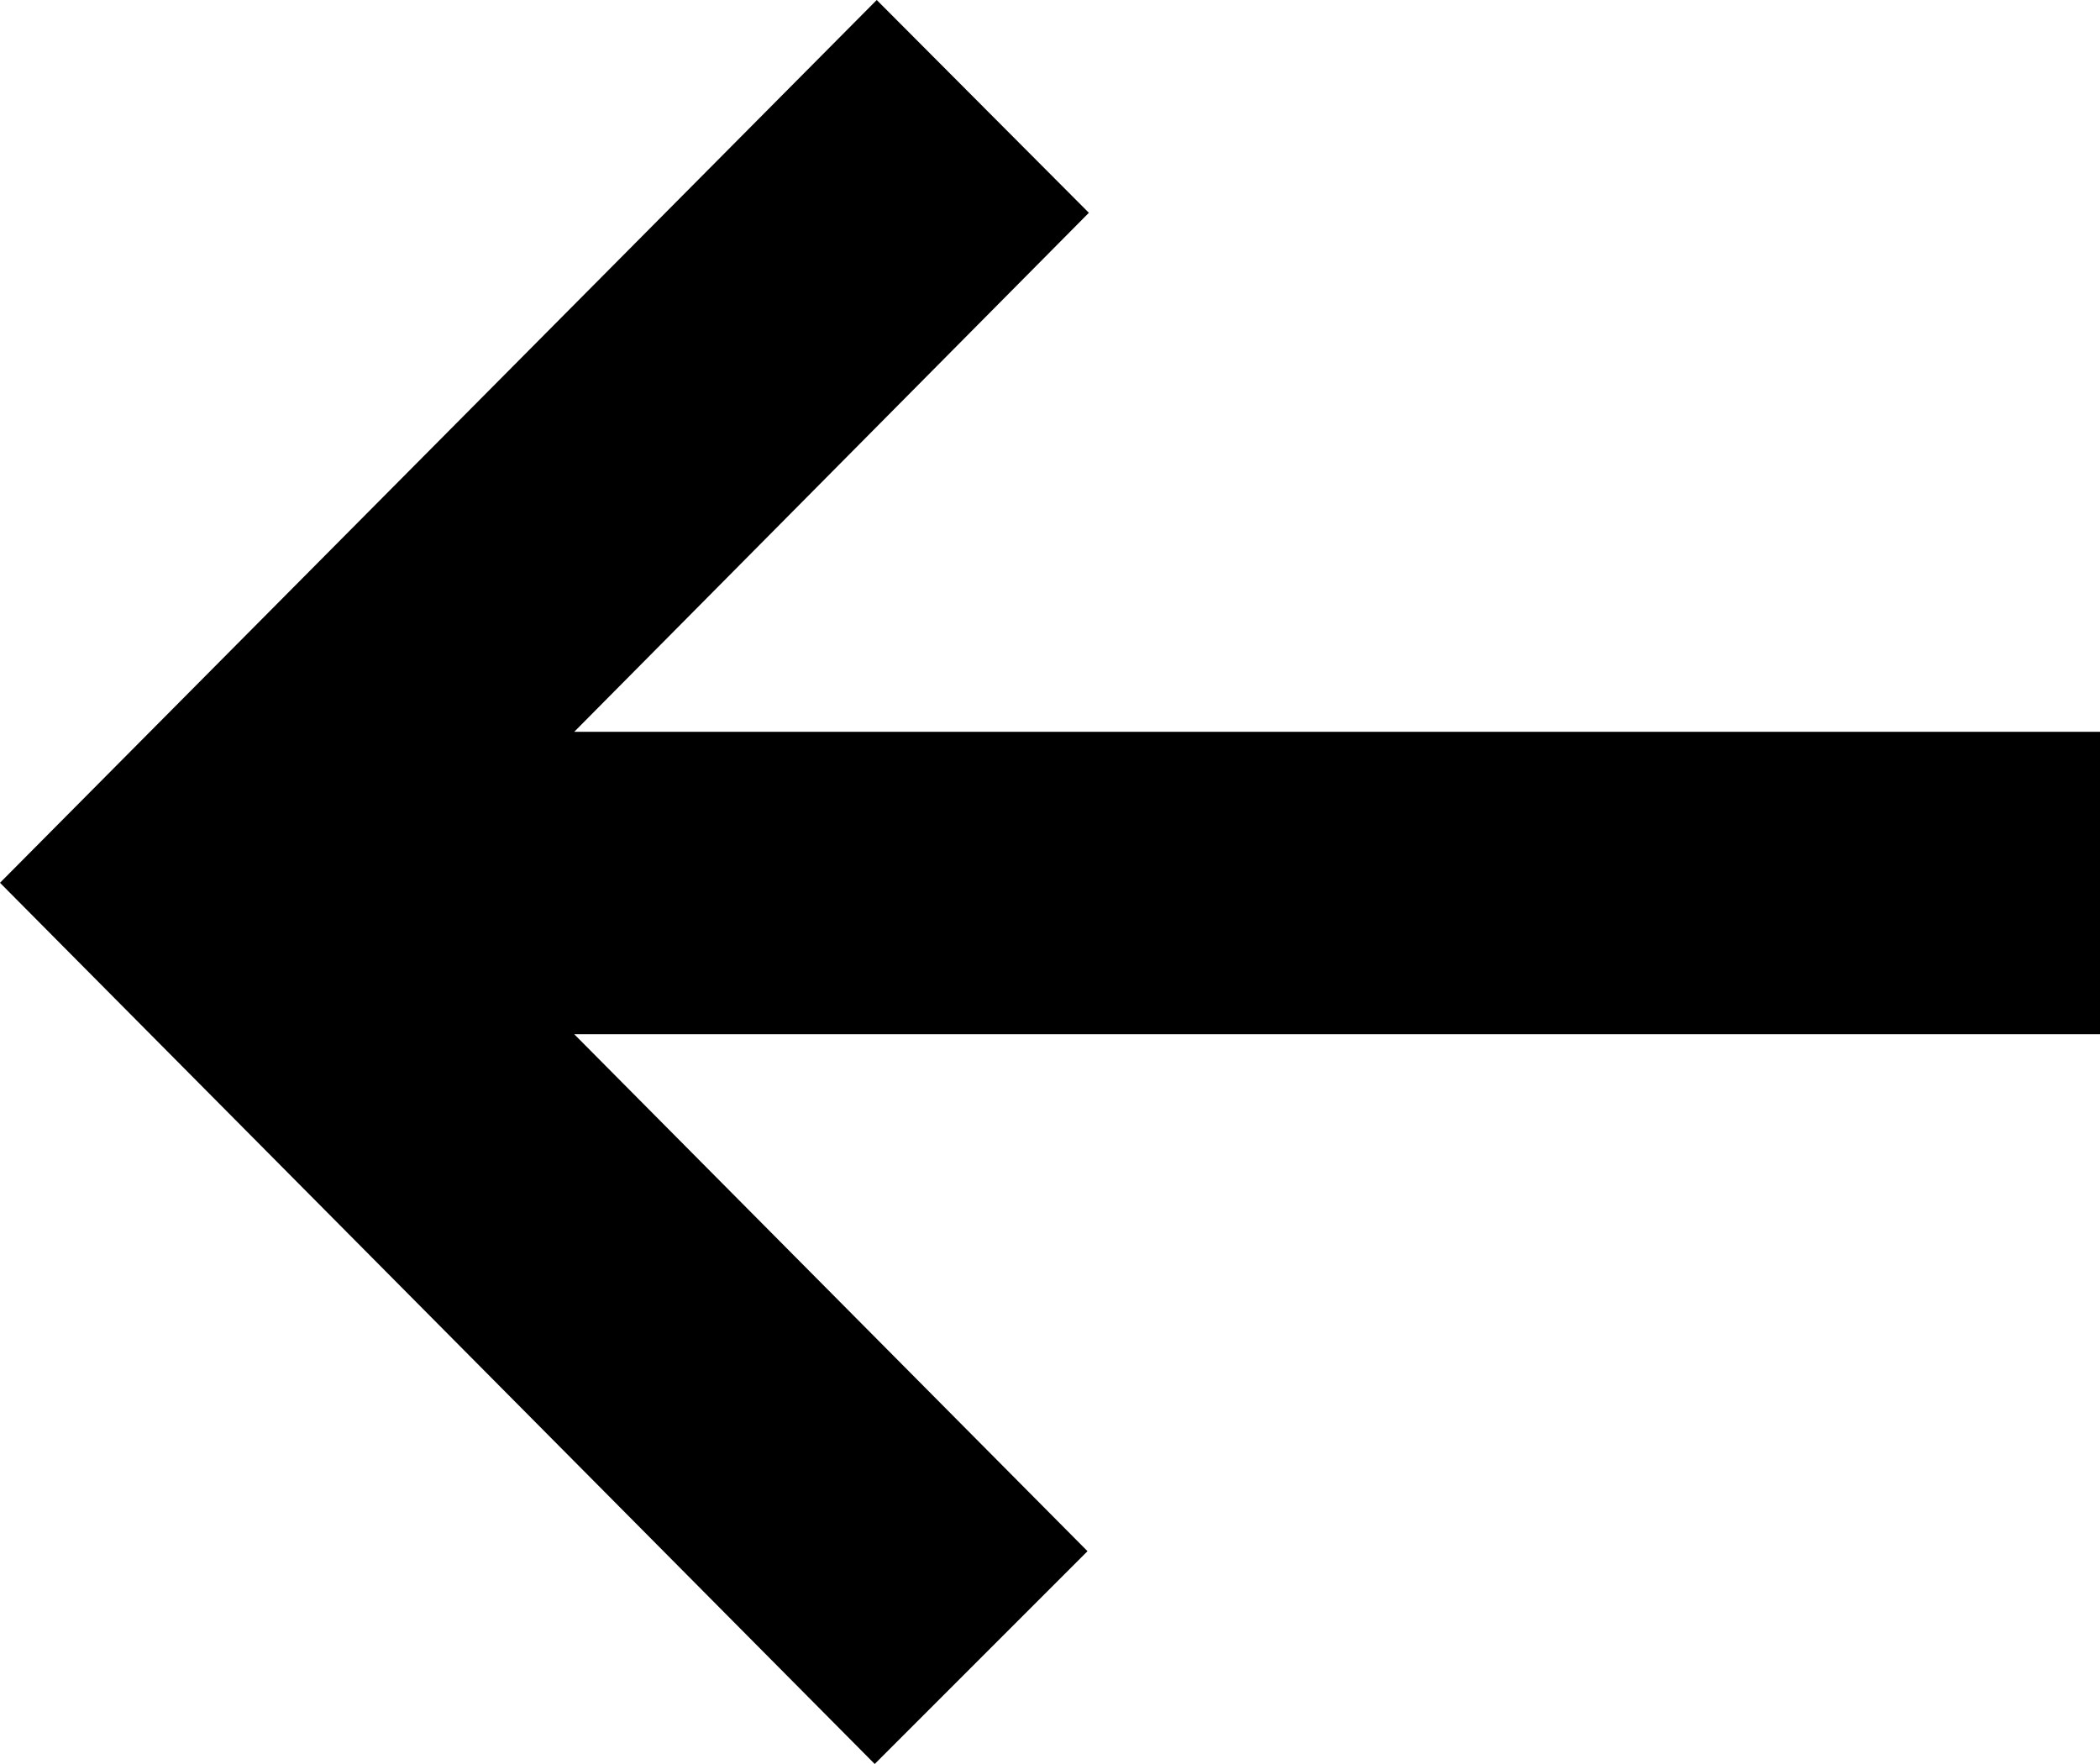 <svg xmlns="http://www.w3.org/2000/svg" width="18.75" height="15.75" viewBox="0 0 18.75 15.75">
  <path id="Caminho_2619" data-name="Caminho 2619" d="M7.828,0,0,7.882,7.81,15.75l1.9-1.9L5.127,9.234H18.75v-2.7H5.127L9.722,1.9Z" transform="translate(0 0)"/>
</svg>
